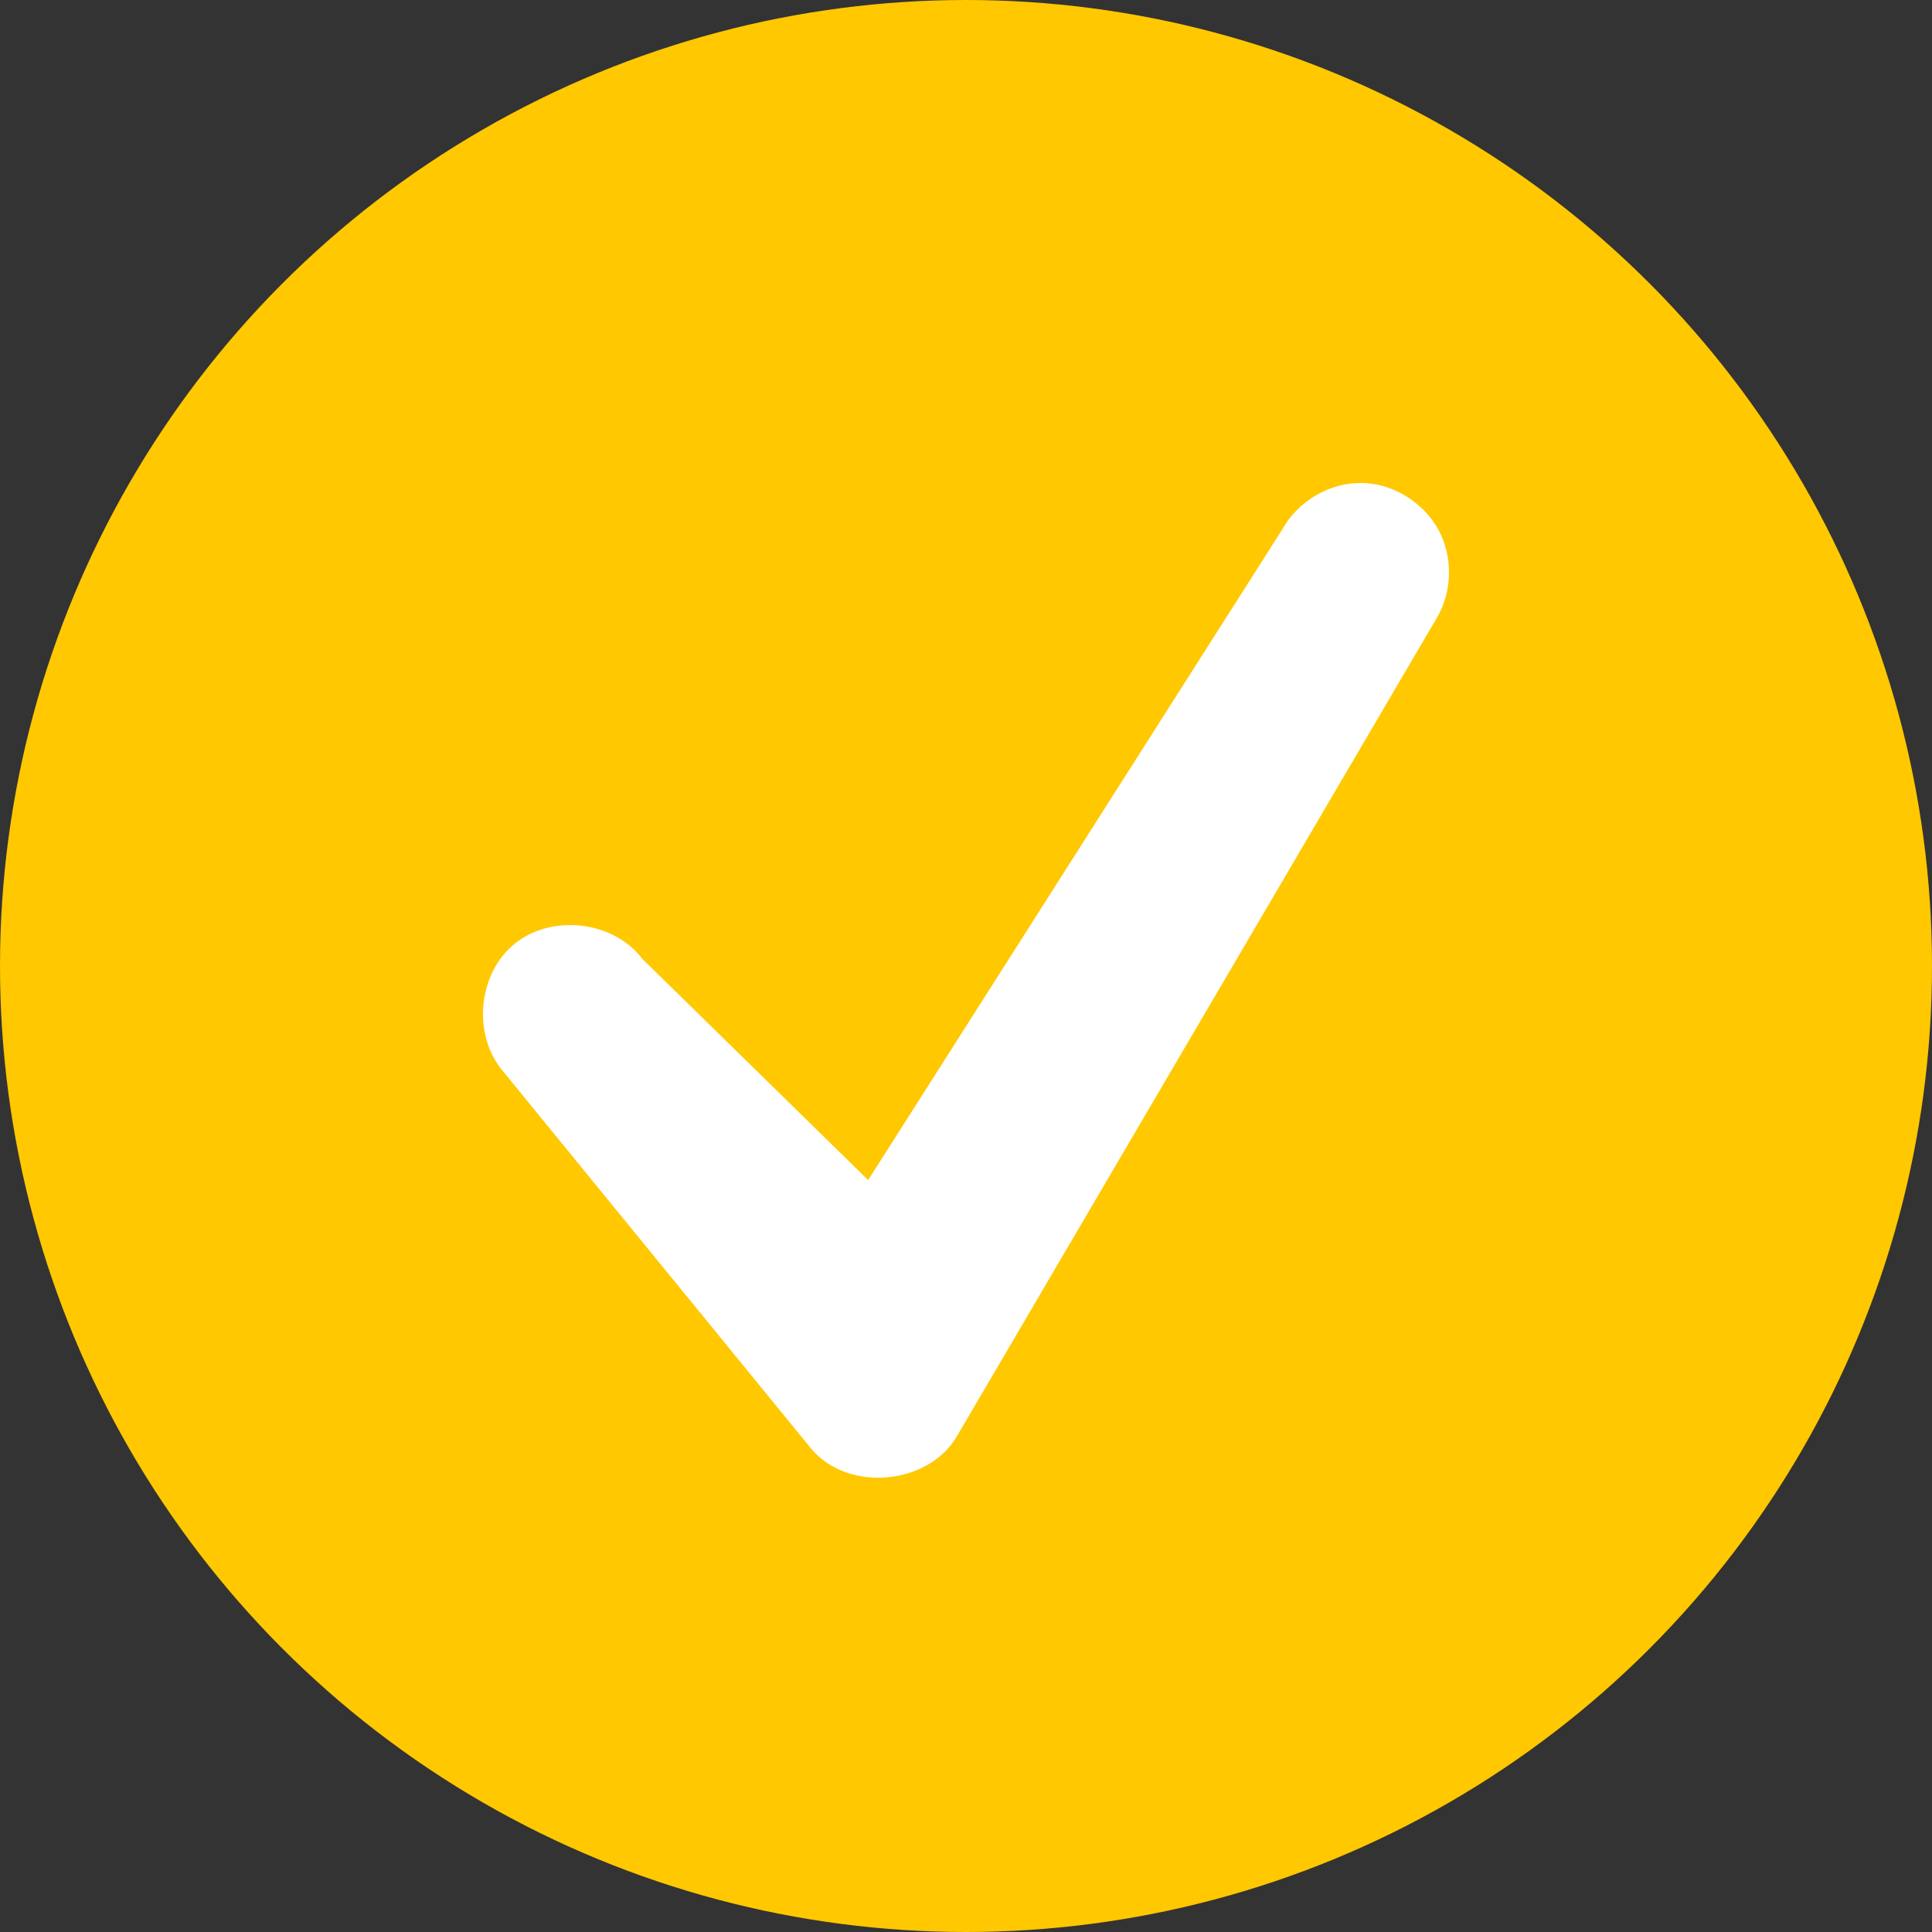 <svg width="20" height="20" viewBox="0 0 20 20" fill="none" xmlns="http://www.w3.org/2000/svg">
<rect x="0" y="0" width="20" height="20" fill="#333333" stroke="none"/>
<circle cx="10" cy="10" r="10" fill="#FFC800"/>
<path d="M14.091 5C13.761 4.996 13.436 5.189 13.275 5.479L8.987 12.216L6.65 9.927C6.353 9.533 5.713 9.457 5.327 9.77C4.941 10.084 4.888 10.724 5.214 11.098L8.396 14.995C8.774 15.45 9.606 15.377 9.904 14.871L14.867 6.408C15.037 6.13 15.044 5.76 14.888 5.479C14.731 5.197 14.413 5 14.091 5Z" fill="white"/>
</svg>
